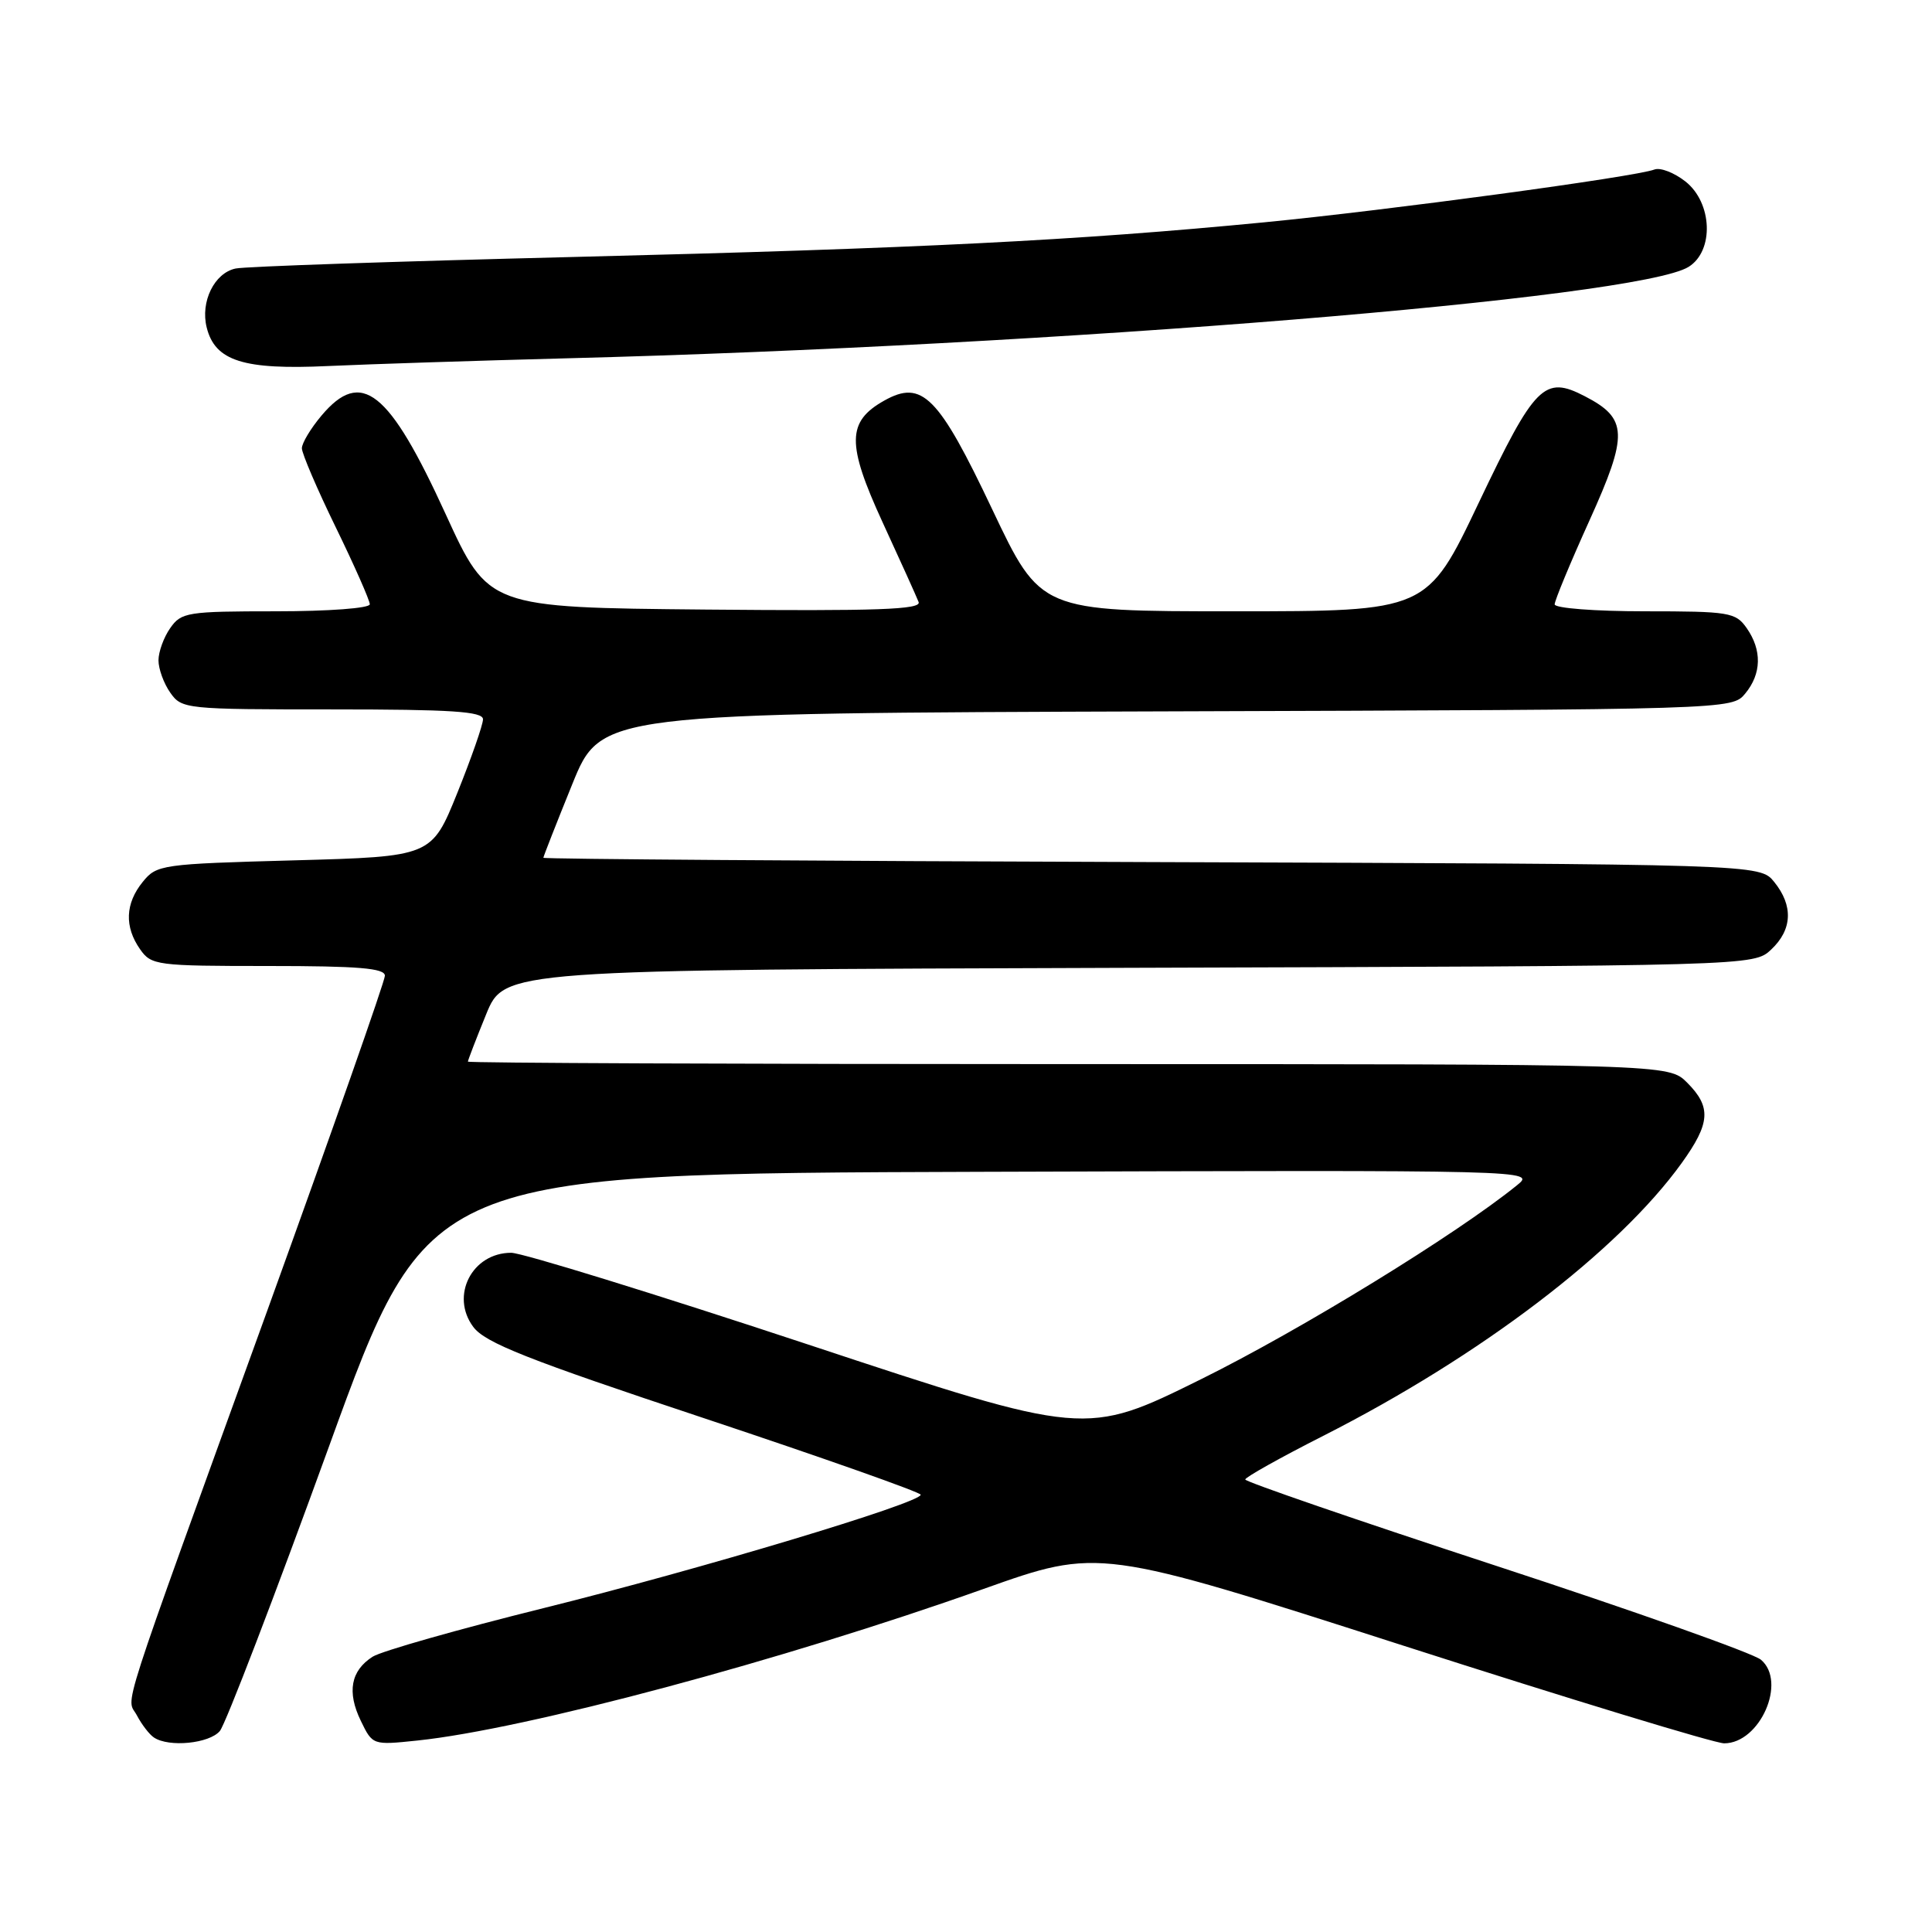 <?xml version="1.0" encoding="UTF-8" standalone="no"?>
<!DOCTYPE svg PUBLIC "-//W3C//DTD SVG 1.1//EN" "http://www.w3.org/Graphics/SVG/1.1/DTD/svg11.dtd" >
<svg xmlns="http://www.w3.org/2000/svg" xmlns:xlink="http://www.w3.org/1999/xlink" version="1.1" viewBox="0 0 256 256">
 <g >
 <path fill="currentColor"
d=" M 29.13 229.37 C 29.88 228.48 36.40 211.49 43.61 191.62 C 56.71 155.50 56.71 155.50 130.11 155.27 C 203.50 155.04 203.50 155.04 201.00 157.06 C 192.95 163.58 172.42 176.18 159.17 182.74 C 143.84 190.33 143.84 190.33 107.09 178.16 C 86.88 171.47 69.17 166.00 67.74 166.00 C 62.55 166.00 59.63 171.69 62.71 175.82 C 64.29 177.93 69.79 180.11 93.32 187.93 C 109.09 193.18 122.00 197.74 122.00 198.06 C 122.00 199.15 92.69 207.96 72.00 213.09 C 60.72 215.89 50.55 218.78 49.38 219.52 C 46.48 221.37 45.95 224.19 47.81 228.02 C 49.37 231.24 49.38 231.25 55.30 230.63 C 69.66 229.13 103.71 220.01 130.33 210.54 C 145.63 205.10 145.63 205.10 185.93 218.05 C 208.09 225.17 227.23 231.00 228.46 231.00 C 233.21 231.00 236.80 222.83 233.33 219.92 C 232.32 219.07 216.54 213.47 198.25 207.48 C 179.96 201.49 165.00 196.34 165.00 196.04 C 165.01 195.74 169.65 193.14 175.33 190.26 C 196.18 179.68 214.44 165.78 222.84 154.10 C 226.64 148.81 226.78 146.69 223.55 143.45 C 221.09 141.00 221.09 141.00 141.55 141.00 C 97.80 141.00 62.00 140.85 62.00 140.67 C 62.00 140.49 63.08 137.68 64.41 134.42 C 66.82 128.50 66.82 128.50 149.60 128.24 C 232.38 127.99 232.38 127.99 234.69 125.82 C 237.50 123.18 237.64 120.01 235.09 116.86 C 233.18 114.50 233.18 114.50 152.59 114.23 C 108.26 114.09 72.00 113.83 72.00 113.66 C 72.00 113.49 73.72 109.11 75.82 103.93 C 79.64 94.50 79.64 94.50 154.57 94.26 C 229.50 94.02 229.50 94.02 231.25 91.90 C 233.42 89.28 233.49 86.14 231.44 83.22 C 229.98 81.14 229.15 81.00 217.94 81.00 C 211.36 81.00 206.00 80.59 206.00 80.08 C 206.00 79.58 208.07 74.58 210.61 68.97 C 215.78 57.54 215.70 55.45 209.99 52.50 C 204.63 49.72 203.39 50.97 195.95 66.60 C 189.10 81.00 189.10 81.00 163.49 81.00 C 137.88 81.00 137.88 81.00 131.48 67.50 C 124.35 52.45 122.18 50.27 117.17 53.08 C 112.21 55.86 112.17 58.81 116.94 69.19 C 119.30 74.31 121.45 79.07 121.72 79.77 C 122.12 80.77 116.34 80.98 93.47 80.77 C 64.72 80.50 64.72 80.50 59.05 68.12 C 51.53 51.68 47.88 48.79 42.59 55.08 C 41.17 56.77 40.00 58.71 40.00 59.40 C 40.00 60.08 42.02 64.81 44.50 69.89 C 46.98 74.98 49.00 79.56 49.00 80.07 C 49.00 80.59 43.58 81.00 36.56 81.00 C 24.83 81.00 24.02 81.13 22.56 83.22 C 21.70 84.44 21.00 86.37 21.00 87.50 C 21.00 88.63 21.70 90.56 22.56 91.78 C 24.08 93.95 24.58 94.00 44.06 94.00 C 59.81 94.00 64.00 94.27 64.00 95.31 C 64.00 96.03 62.47 100.41 60.60 105.06 C 57.19 113.50 57.19 113.50 39.01 114.00 C 21.39 114.48 20.76 114.57 18.91 116.86 C 16.59 119.72 16.47 122.80 18.56 125.78 C 20.05 127.91 20.73 128.00 35.56 128.00 C 47.51 128.00 51.00 128.29 51.00 129.29 C 51.00 130.00 44.00 149.91 35.46 173.54 C 15.22 229.45 16.76 224.68 18.14 227.30 C 18.78 228.51 19.79 229.83 20.40 230.23 C 22.39 231.56 27.73 231.03 29.13 229.37 Z  M 75.00 47.48 C 139.95 45.81 217.06 39.53 223.75 35.36 C 227.15 33.24 226.91 26.86 223.32 24.04 C 221.84 22.88 220.01 22.17 219.23 22.46 C 216.72 23.43 183.87 27.87 167.50 29.46 C 142.59 31.87 121.96 32.91 76.00 34.05 C 52.62 34.63 32.47 35.31 31.22 35.58 C 28.40 36.17 26.53 39.99 27.39 43.40 C 28.50 47.84 32.26 49.03 43.50 48.50 C 49.00 48.25 63.17 47.79 75.00 47.48 Z "/>
</g>
</svg>